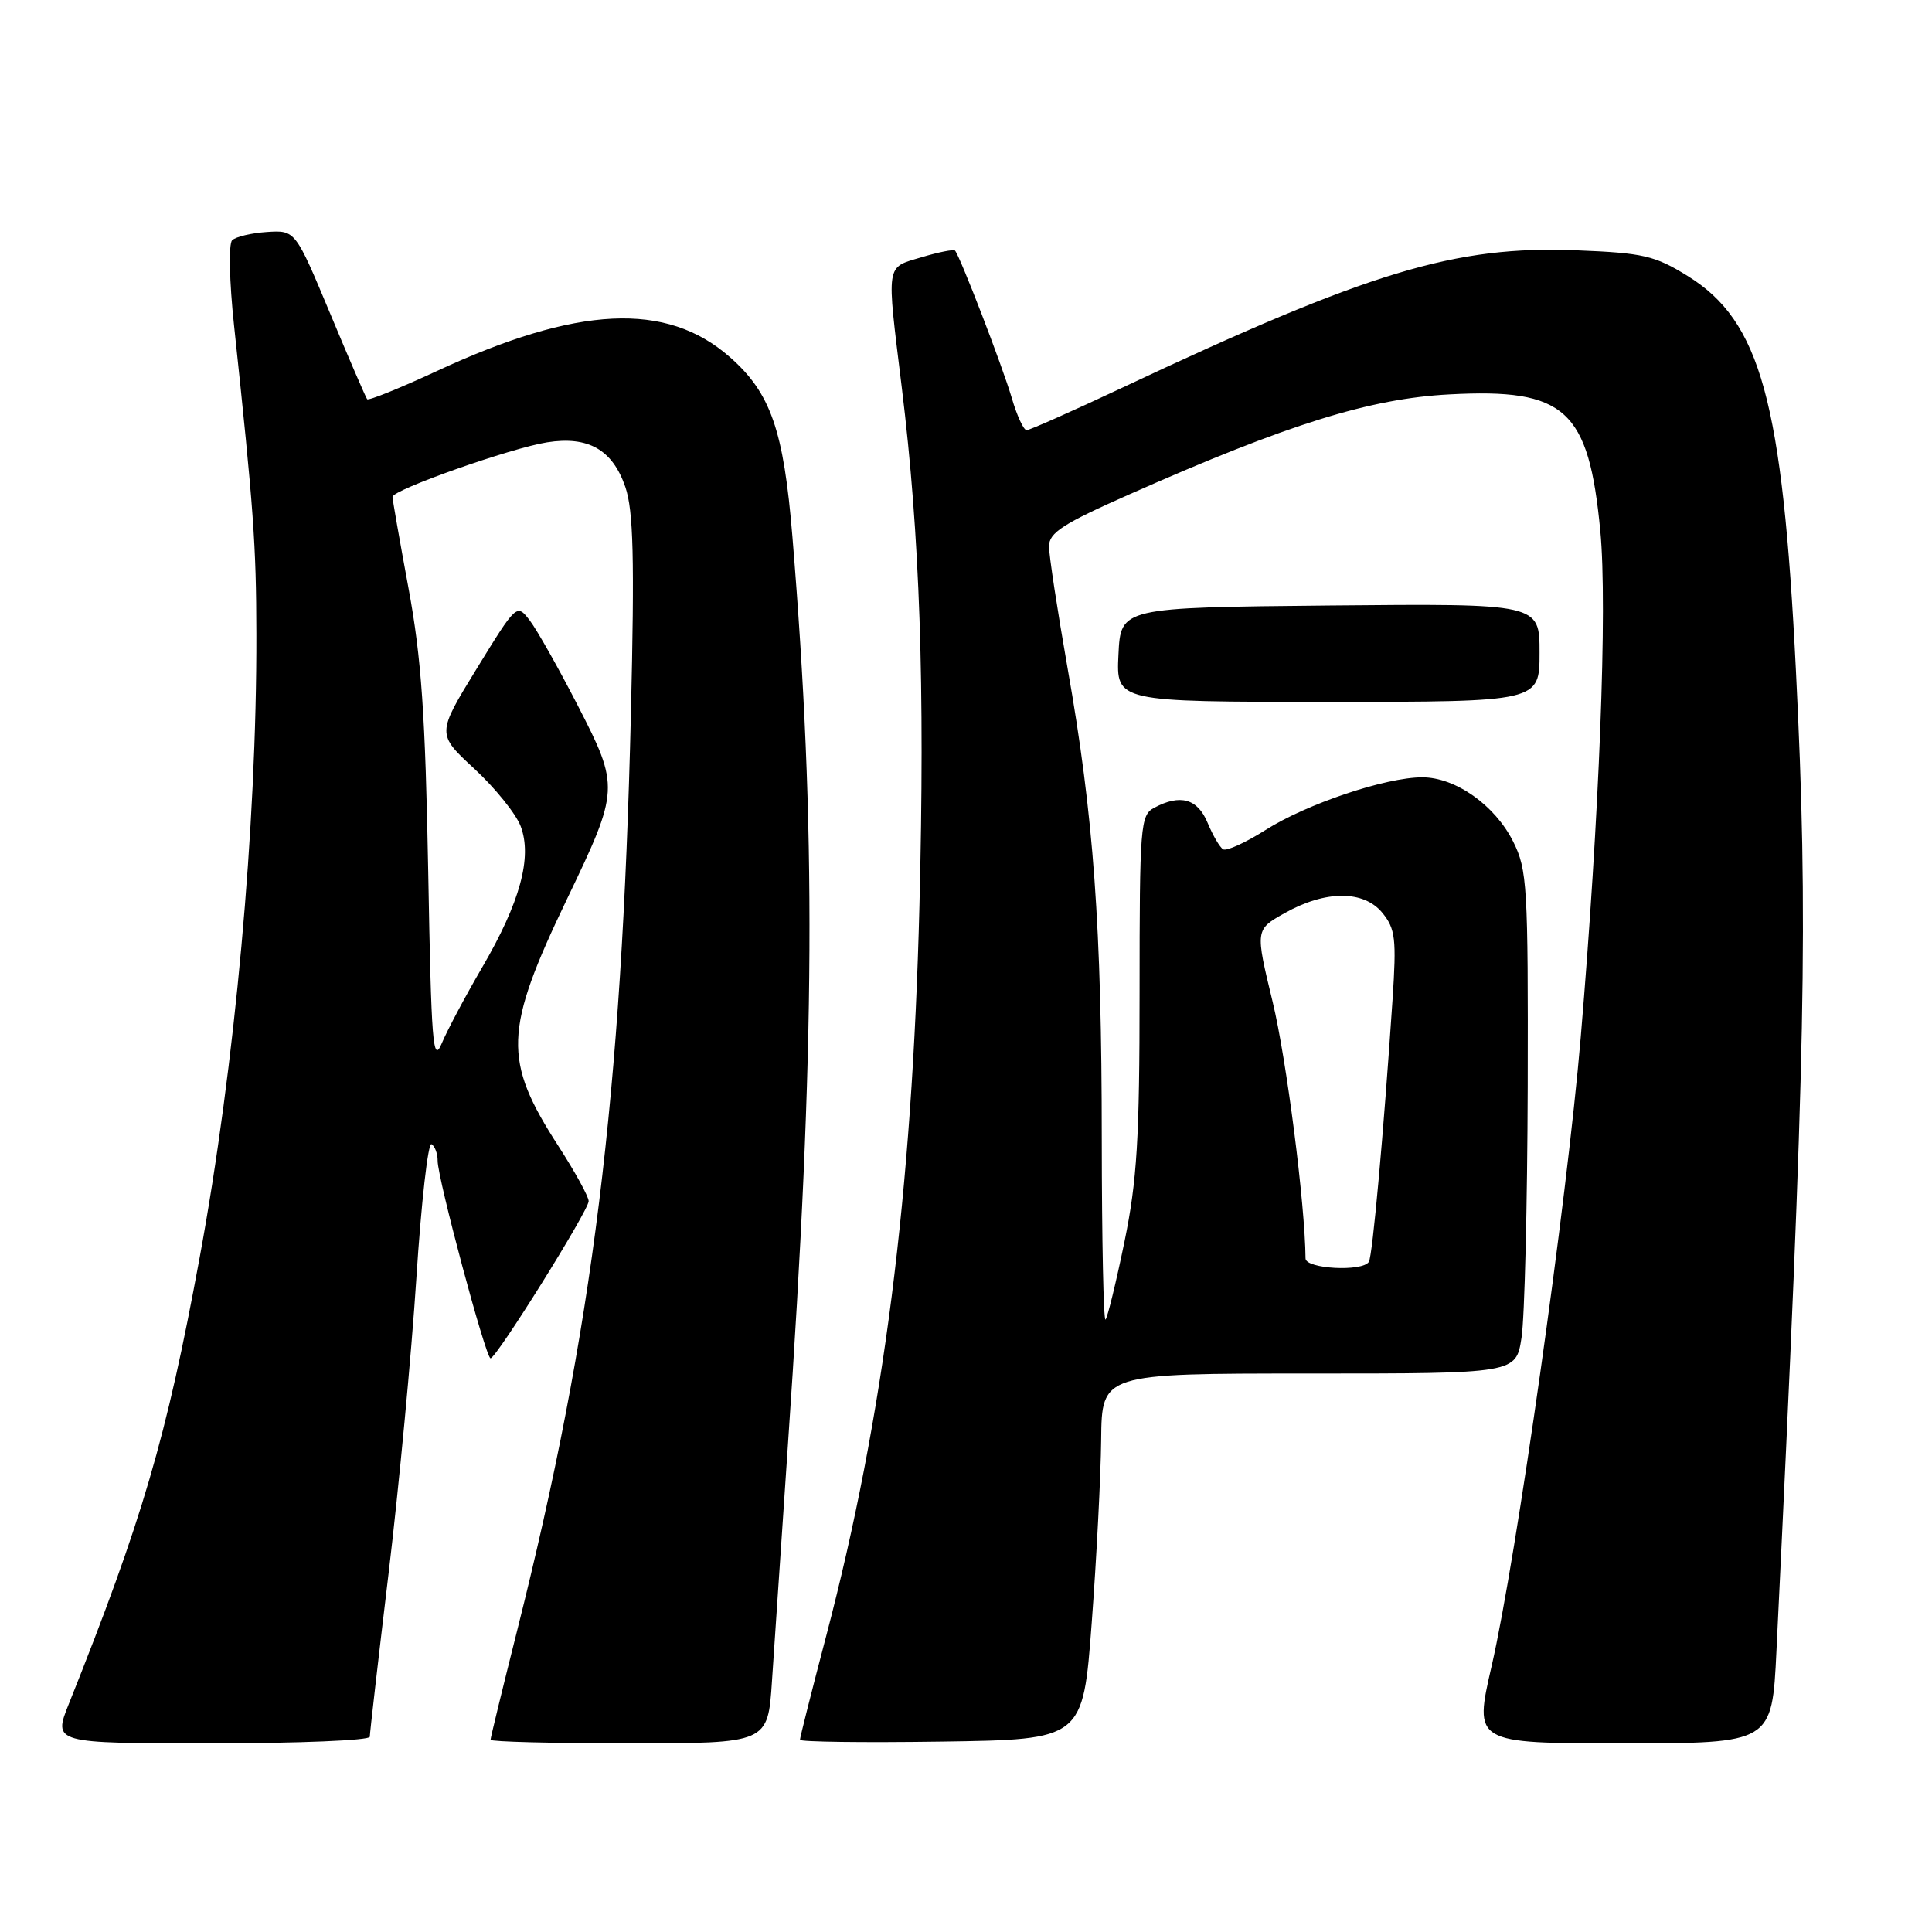<?xml version="1.0" encoding="UTF-8" standalone="no"?>
<!DOCTYPE svg PUBLIC "-//W3C//DTD SVG 1.1//EN" "http://www.w3.org/Graphics/SVG/1.1/DTD/svg11.dtd" >
<svg xmlns="http://www.w3.org/2000/svg" xmlns:xlink="http://www.w3.org/1999/xlink" version="1.1" viewBox="0 0 256 256">
 <g >
 <path fill="currentColor"
d=" M 49.00 230.13 C 49.00 229.66 50.12 219.91 51.49 208.47 C 52.86 197.03 54.52 179.44 55.17 169.38 C 55.82 159.33 56.72 151.33 57.18 151.61 C 57.63 151.89 58.00 152.88 57.99 153.81 C 57.98 156.11 64.37 179.99 65.00 179.98 C 65.77 179.98 78.00 160.39 78.00 159.16 C 78.00 158.56 76.20 155.29 74.01 151.89 C 66.62 140.46 66.75 136.59 75.14 119.11 C 82.08 104.65 82.10 104.27 76.56 93.49 C 74.02 88.55 71.16 83.48 70.21 82.23 C 68.47 79.97 68.47 79.97 63.16 88.61 C 57.86 97.25 57.86 97.25 62.86 101.87 C 65.61 104.42 68.37 107.84 68.99 109.48 C 70.55 113.58 68.91 119.59 63.88 128.20 C 61.68 131.97 59.28 136.48 58.54 138.24 C 57.36 141.05 57.15 138.35 56.74 115.46 C 56.36 94.74 55.84 87.18 54.14 78.00 C 52.97 71.67 52.01 66.21 52.01 65.84 C 52.00 64.91 67.72 59.36 72.50 58.61 C 77.95 57.75 81.17 59.59 82.86 64.53 C 83.93 67.67 84.09 73.93 83.60 94.50 C 82.39 145.33 78.57 176.10 68.53 216.03 C 66.59 223.74 65.00 230.26 65.00 230.53 C 65.00 230.79 73.27 231.00 83.37 231.00 C 101.75 231.00 101.75 231.00 102.29 222.75 C 102.59 218.21 103.54 204.15 104.40 191.50 C 108.03 138.49 108.18 109.82 105.00 71.13 C 103.84 57.00 102.13 52.07 96.69 47.30 C 88.31 39.94 76.51 40.51 57.88 49.17 C 52.98 51.44 48.82 53.12 48.65 52.90 C 48.47 52.68 46.25 47.55 43.73 41.50 C 39.13 30.50 39.13 30.50 35.37 30.74 C 33.31 30.88 31.23 31.37 30.76 31.84 C 30.28 32.32 30.39 37.30 31.01 43.10 C 33.61 67.51 33.95 72.13 33.97 84.02 C 34.03 109.51 31.13 141.30 26.44 166.72 C 22.05 190.55 18.85 201.44 9.13 225.75 C 7.03 231.00 7.03 231.00 28.01 231.00 C 39.56 231.00 49.00 230.61 49.00 230.13 Z  M 144.66 215.00 C 145.30 206.47 145.86 195.56 145.91 190.75 C 146.00 182.00 146.00 182.00 173.44 182.00 C 200.88 182.00 200.88 182.00 201.61 177.25 C 202.02 174.64 202.38 159.68 202.43 144.00 C 202.49 117.41 202.37 115.23 200.50 111.51 C 198.08 106.69 192.86 103.00 188.46 103.00 C 183.61 103.00 173.14 106.52 167.69 109.98 C 165.04 111.66 162.51 112.81 162.07 112.54 C 161.62 112.27 160.70 110.68 160.01 109.02 C 158.69 105.83 156.39 105.18 152.93 107.04 C 151.11 108.01 151.00 109.36 151.00 131.43 C 151.00 150.93 150.67 156.39 148.99 164.57 C 147.88 169.96 146.75 174.58 146.49 174.85 C 146.22 175.11 146.00 164.35 145.99 150.92 C 145.98 122.76 144.92 108.12 141.46 88.54 C 140.11 80.86 139.00 73.60 139.00 72.40 C 139.00 70.58 140.82 69.41 149.75 65.46 C 170.69 56.19 181.52 52.81 192.06 52.26 C 207.43 51.44 210.51 54.23 212.05 70.37 C 213.01 80.35 211.92 108.24 209.45 137.50 C 207.61 159.29 200.90 206.63 197.65 220.75 C 195.29 231.00 195.29 231.00 215.05 231.00 C 234.80 231.00 234.80 231.00 235.39 218.75 C 239.27 138.92 239.61 121.87 237.97 88.89 C 236.20 53.13 233.29 42.55 223.61 36.56 C 219.26 33.87 217.74 33.52 208.94 33.17 C 192.81 32.52 181.45 35.96 148.63 51.41 C 142.09 54.48 136.43 57.00 136.03 57.00 C 135.64 57.00 134.75 55.09 134.07 52.75 C 132.81 48.47 127.17 33.84 126.54 33.20 C 126.35 33.02 124.35 33.41 122.10 34.09 C 117.31 35.52 117.45 34.65 119.49 51.34 C 121.90 71.01 122.57 90.70 121.83 120.00 C 120.87 158.16 117.10 187.69 109.48 216.76 C 107.56 224.05 106.00 230.24 106.00 230.53 C 106.00 230.81 114.44 230.92 124.75 230.77 C 143.50 230.50 143.50 230.50 144.66 215.00 Z  M 204.00 86.48 C 204.00 79.97 204.00 79.97 176.25 80.23 C 148.50 80.50 148.50 80.50 148.20 86.75 C 147.90 93.00 147.90 93.00 175.95 93.00 C 204.00 93.00 204.00 93.00 204.00 86.48 Z  M 172.99 166.75 C 172.93 159.55 170.47 140.34 168.63 132.74 C 166.32 123.19 166.32 123.19 170.23 120.99 C 175.66 117.94 180.72 117.94 183.19 120.98 C 184.90 123.09 185.05 124.42 184.52 132.44 C 183.34 150.08 181.87 166.41 181.38 167.20 C 180.55 168.54 173.00 168.14 172.99 166.75 Z "/>
</g>
</svg>